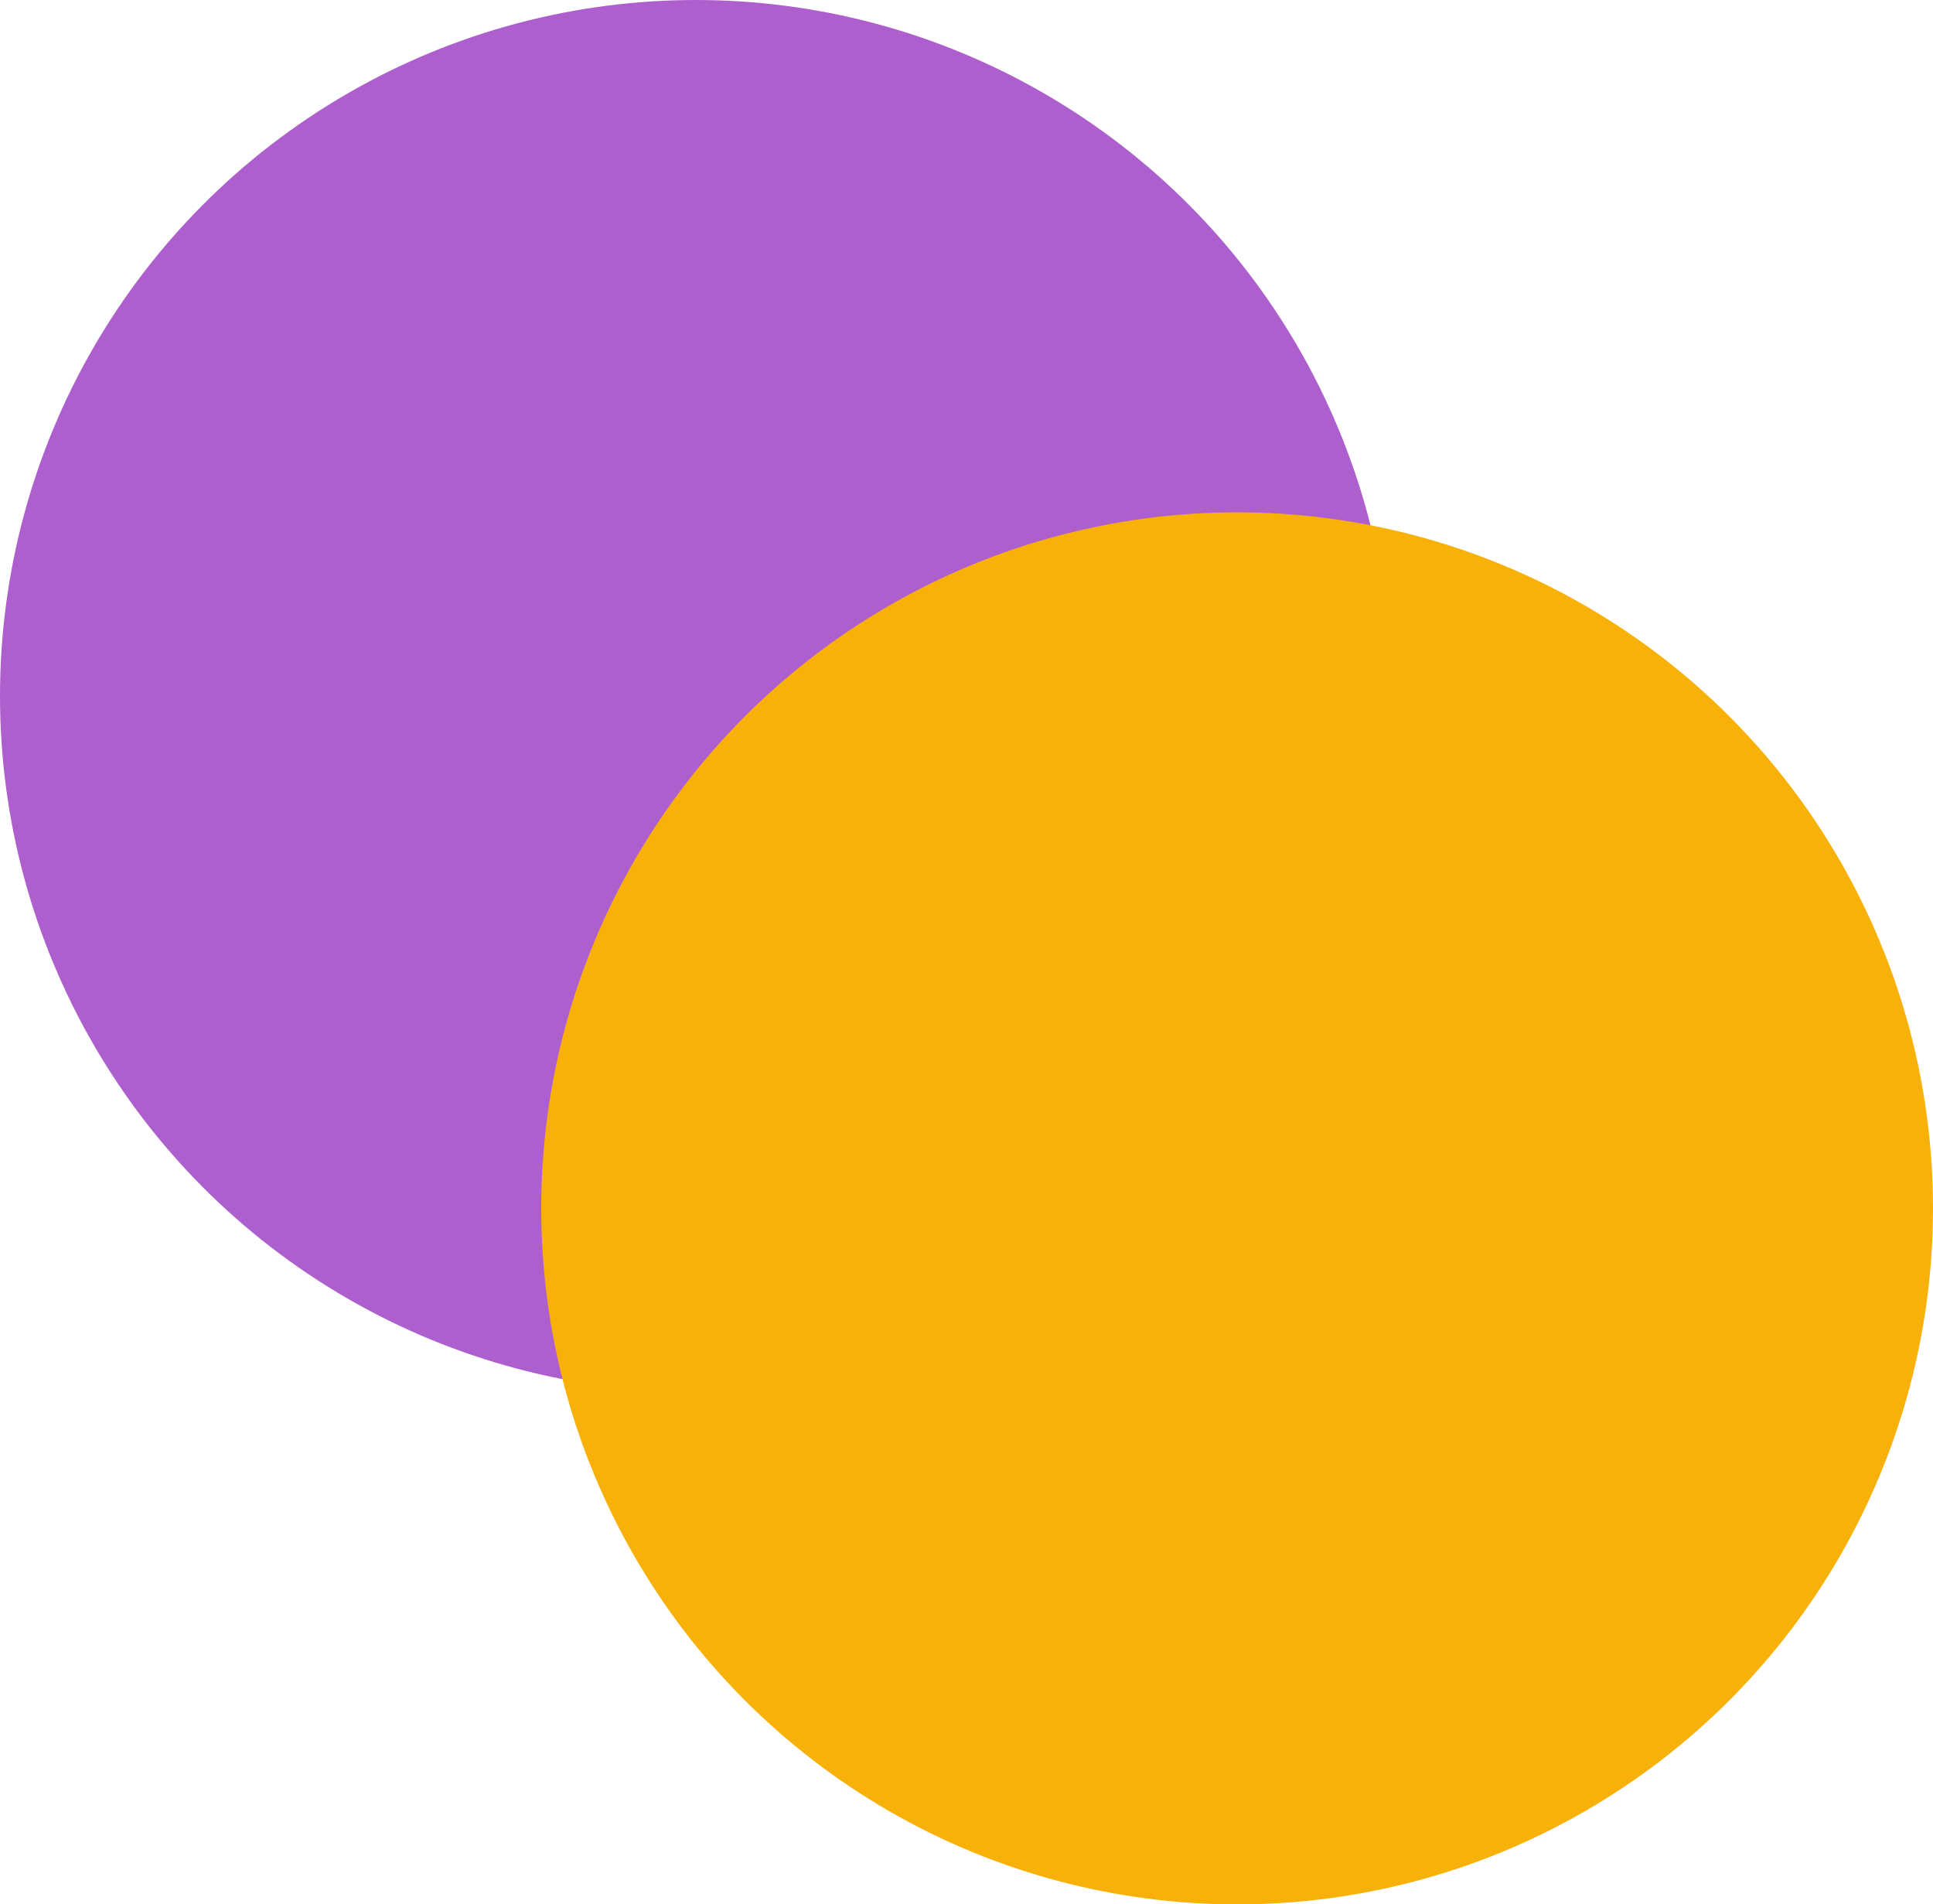 <svg width="200" height="197" viewBox="0 0 200 197" fill="none" xmlns="http://www.w3.org/2000/svg">
    <circle cx="72" cy="72" r="72" fill="#ae5fce"/>
    <g style="mix-blend-mode:multiply">
        <circle cx="128" cy="125" r="72" fill="#F8B108"/>
    </g>
</svg>